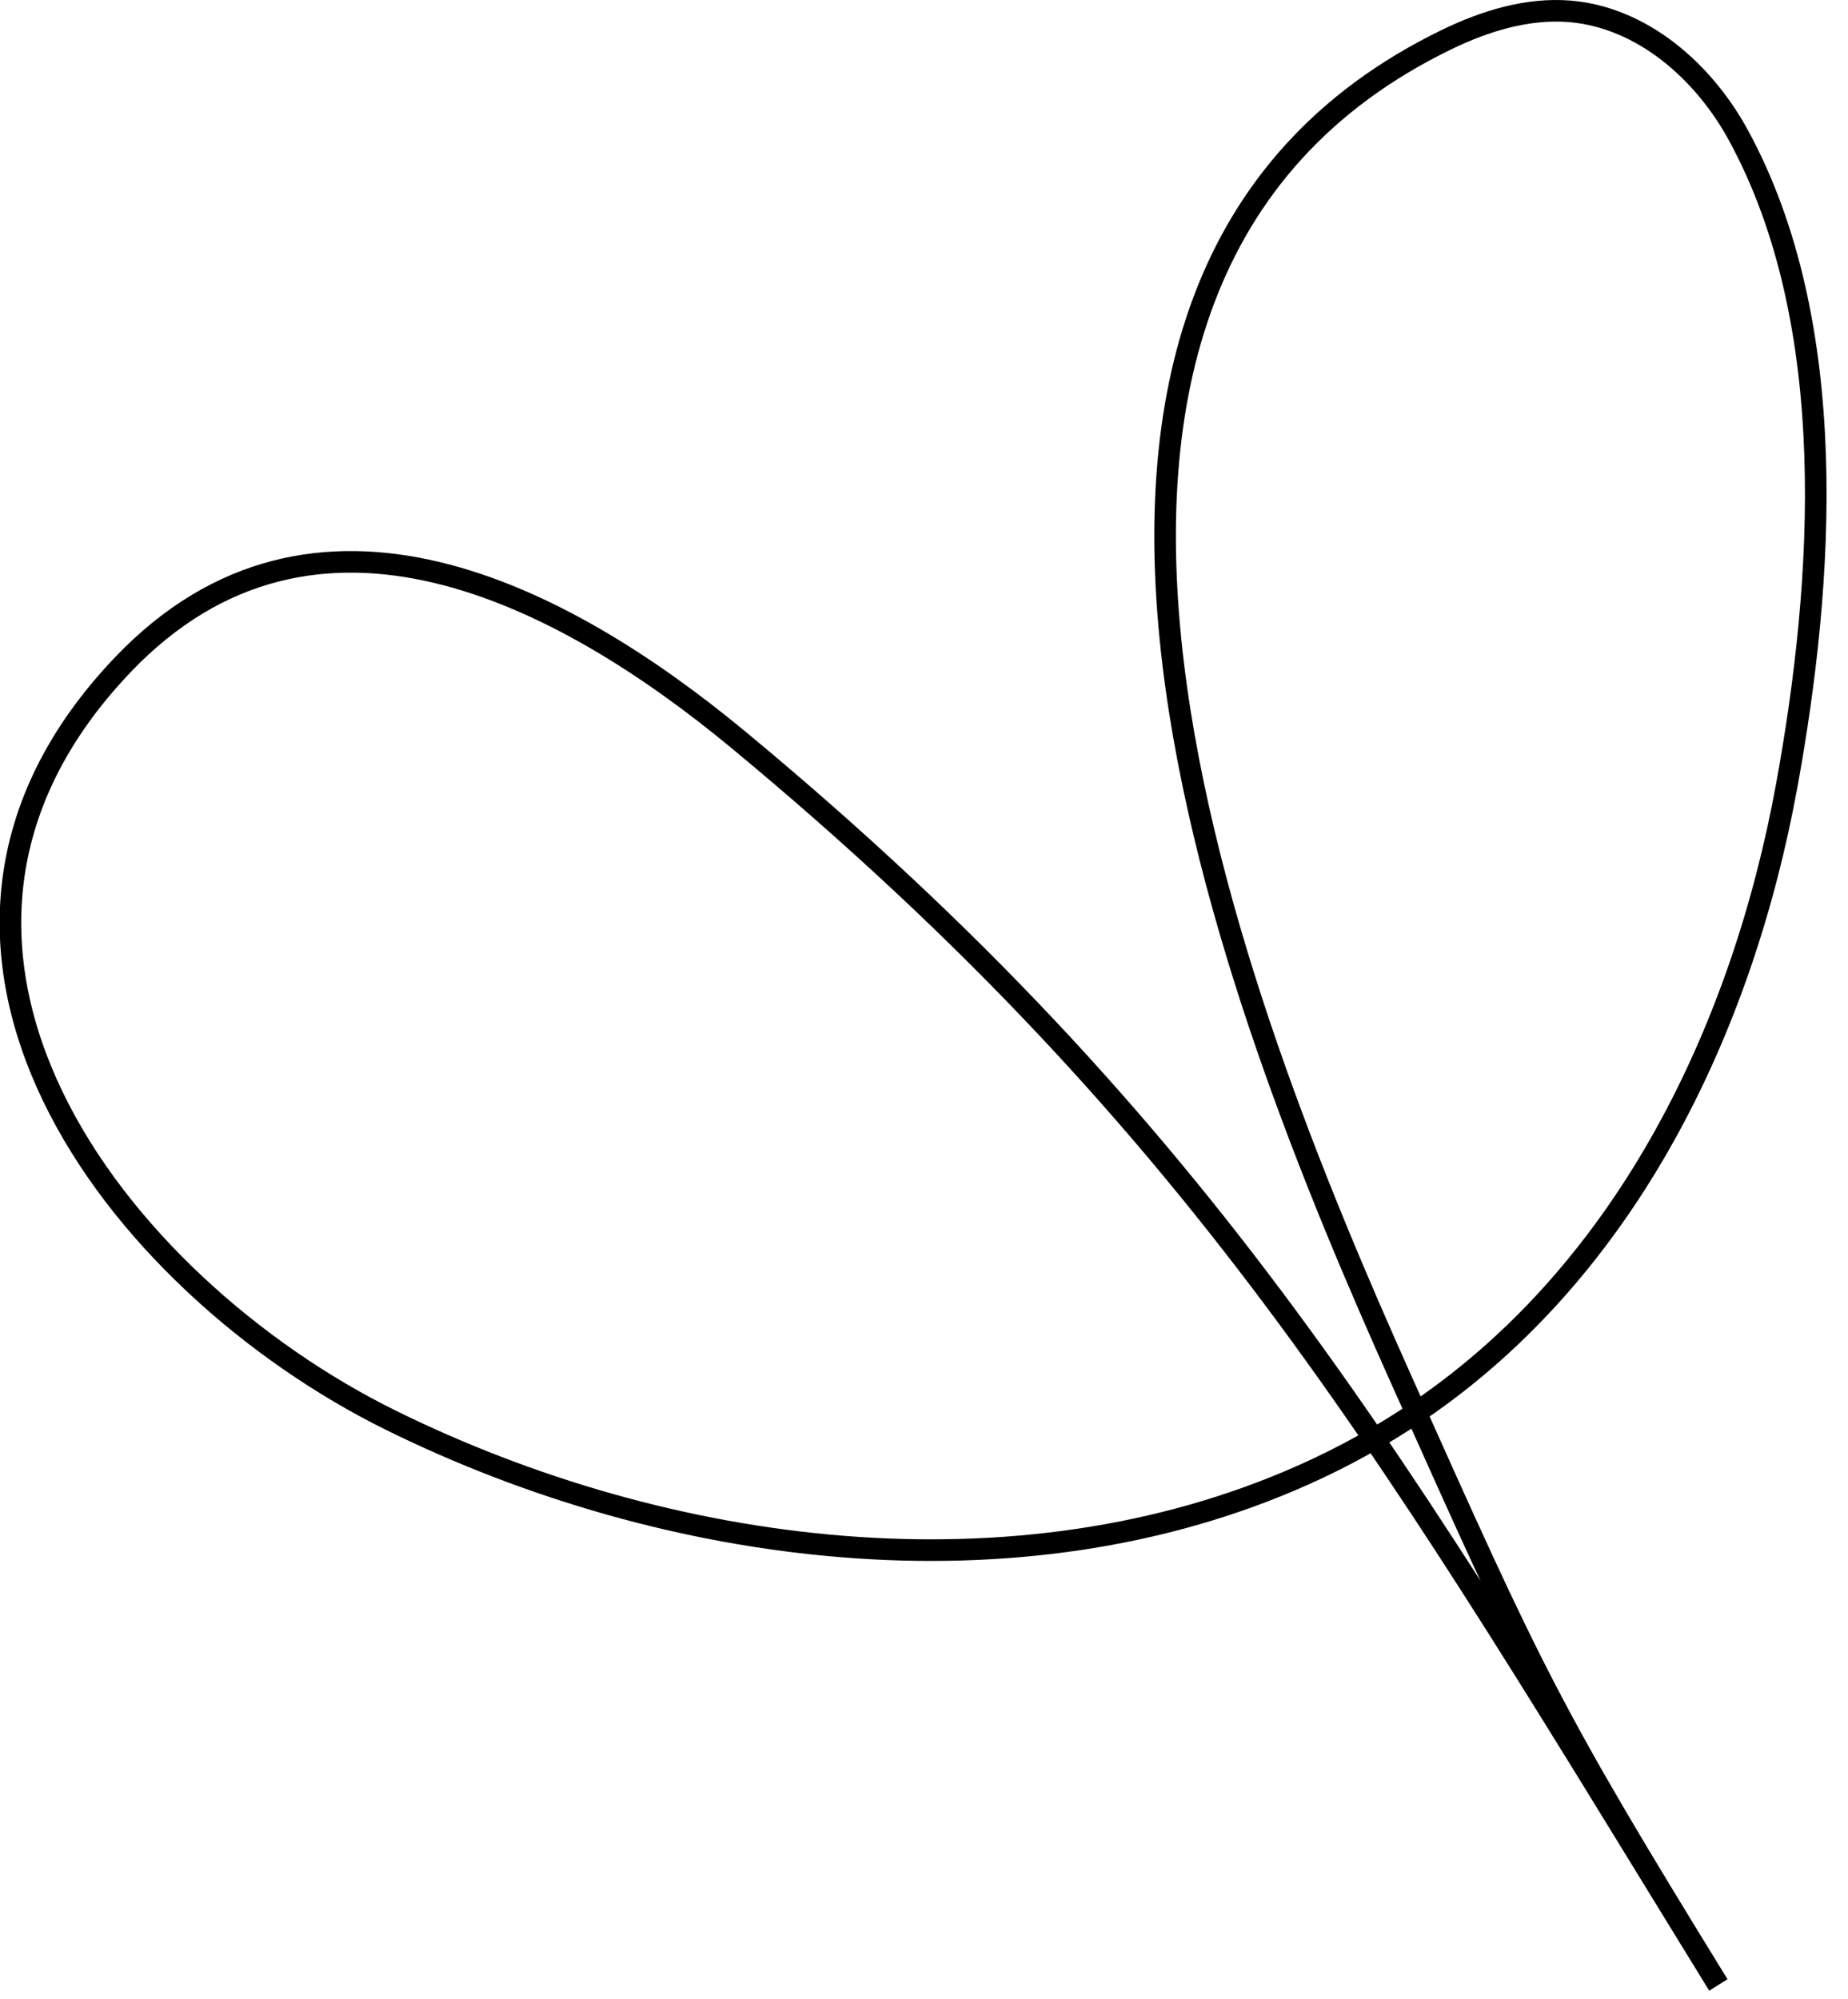 <svg xmlns="http://www.w3.org/2000/svg" width="428" height="463" fill="none" stroke="currentColor" stroke-miterlimit="10" stroke-width="5"><path d="M397.962 459.65c-73.454-119.26-117.455-197.606-226.917-288.307-40.733-33.74-98.227-63.873-142.566-17.44-62.132 65.072-1.767 143.49 62.038 174.99 63.884 31.533 145.039 42.294 211.42 12.638 9.376-4.182 18.387-9.178 26.856-14.955 48.233-32.909 74.808-88.628 85.047-144.807 8.566-47.047 12.624-106.73-11.247-150.494-8.051-14.773-22.275-27.246-39-28.645-9.811-.8-19.563 2.206-28.425 6.477-116.771 56.524-48.99 224.712-10.728 310.17 30.627 68.417 34.34 76.736 73.509 140.353z"/></svg>
